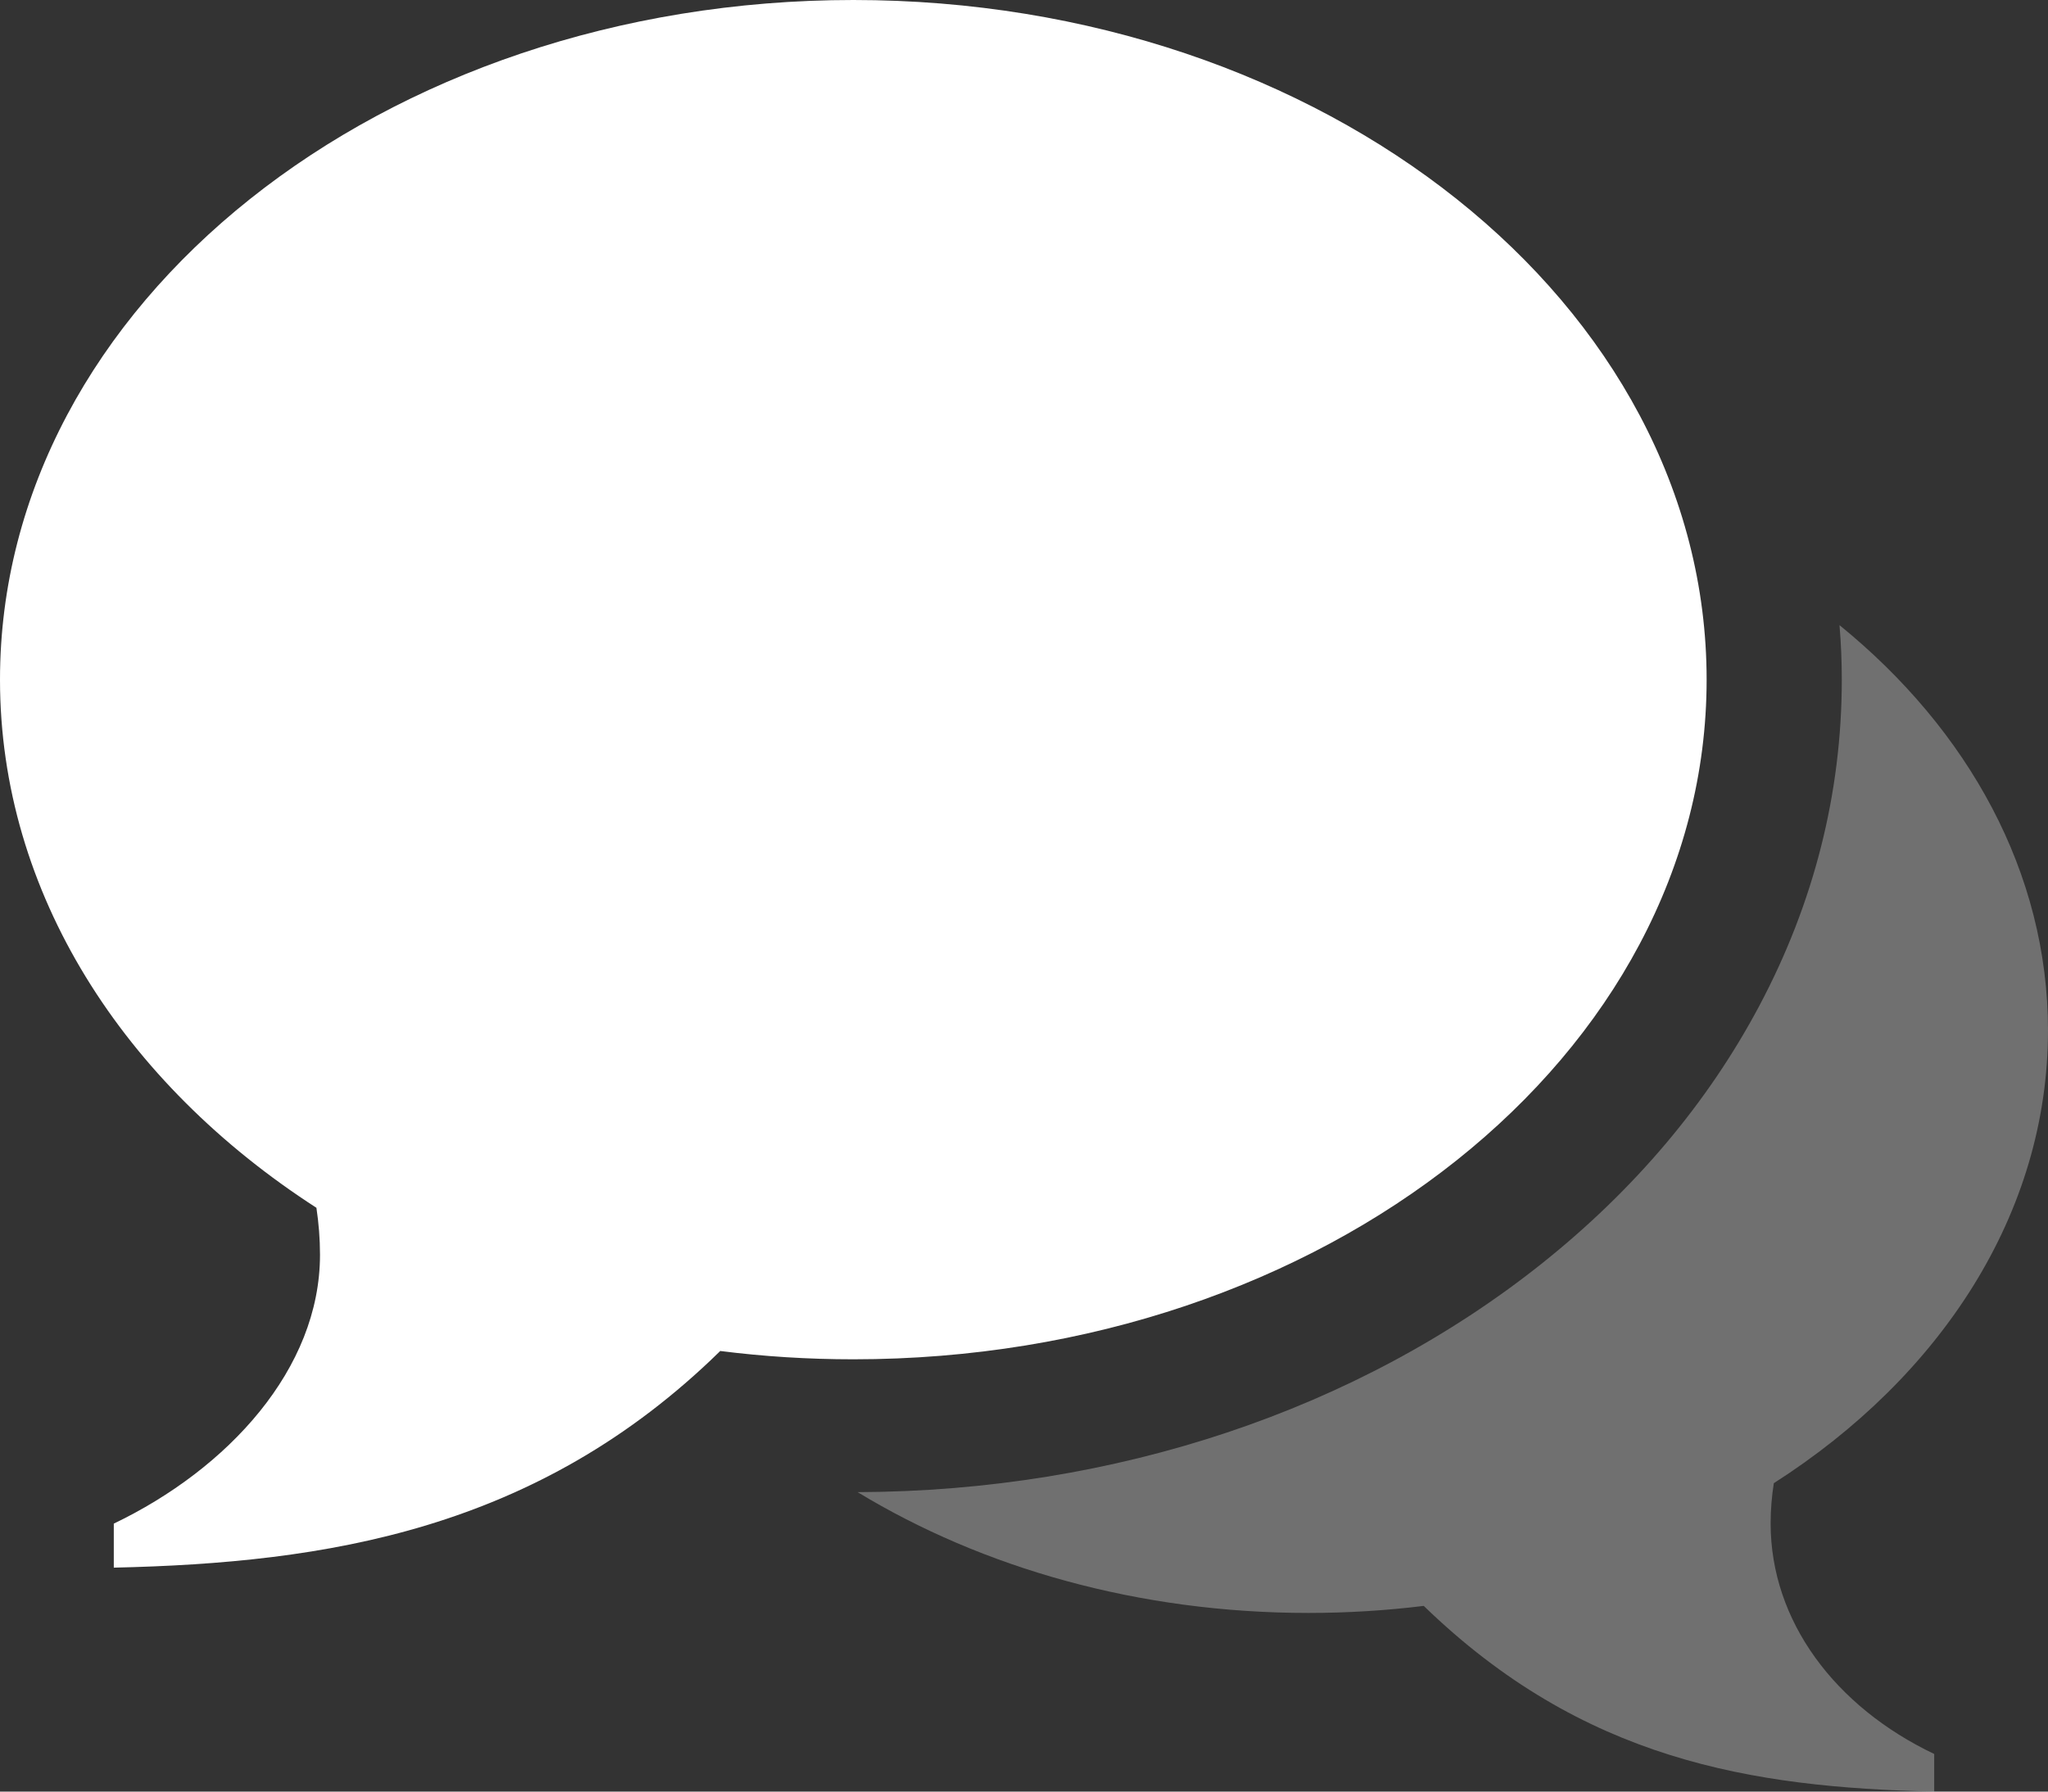 <svg width="16" height="14" viewBox="0 0 16 14" fill="none" xmlns="http://www.w3.org/2000/svg">
<rect x="0" y="0" width="16" height="14" fill="#333333" stroke="none"/>
<g id="ic_ask_question">
<path id="Shape" d="M6.667 0V0C10.349 0 13.333 2.378 13.333 5.311C13.333 8.244 10.349 10.622 6.667 10.622C6.313 10.622 5.966 10.6 5.627 10.557C4.195 11.961 2.542 12.213 0.889 12.25V11.906C1.781 11.478 2.5 10.697 2.5 9.805C2.5 9.68 2.49 9.558 2.472 9.438C0.964 8.465 0 6.977 0 5.311C0 2.378 2.985 0 6.667 0Z" fill="white"/>
<path id="Path" opacity="0.3" d="M13.833 11.904C13.833 12.669 14.338 13.338 15.111 13.706V14C13.679 13.968 12.364 13.752 11.123 12.549C10.829 12.585 10.529 12.604 10.222 12.604C8.896 12.604 7.675 12.252 6.7 11.66C8.709 11.653 10.606 11.02 12.045 9.874C12.77 9.296 13.342 8.618 13.745 7.859C14.172 7.055 14.389 6.197 14.389 5.311C14.389 5.168 14.383 5.026 14.371 4.885C15.379 5.704 16 6.821 16 8.052C16 9.481 15.164 10.755 13.858 11.59C13.842 11.692 13.833 11.797 13.833 11.904Z" fill="white"/>
</g>
</svg>
